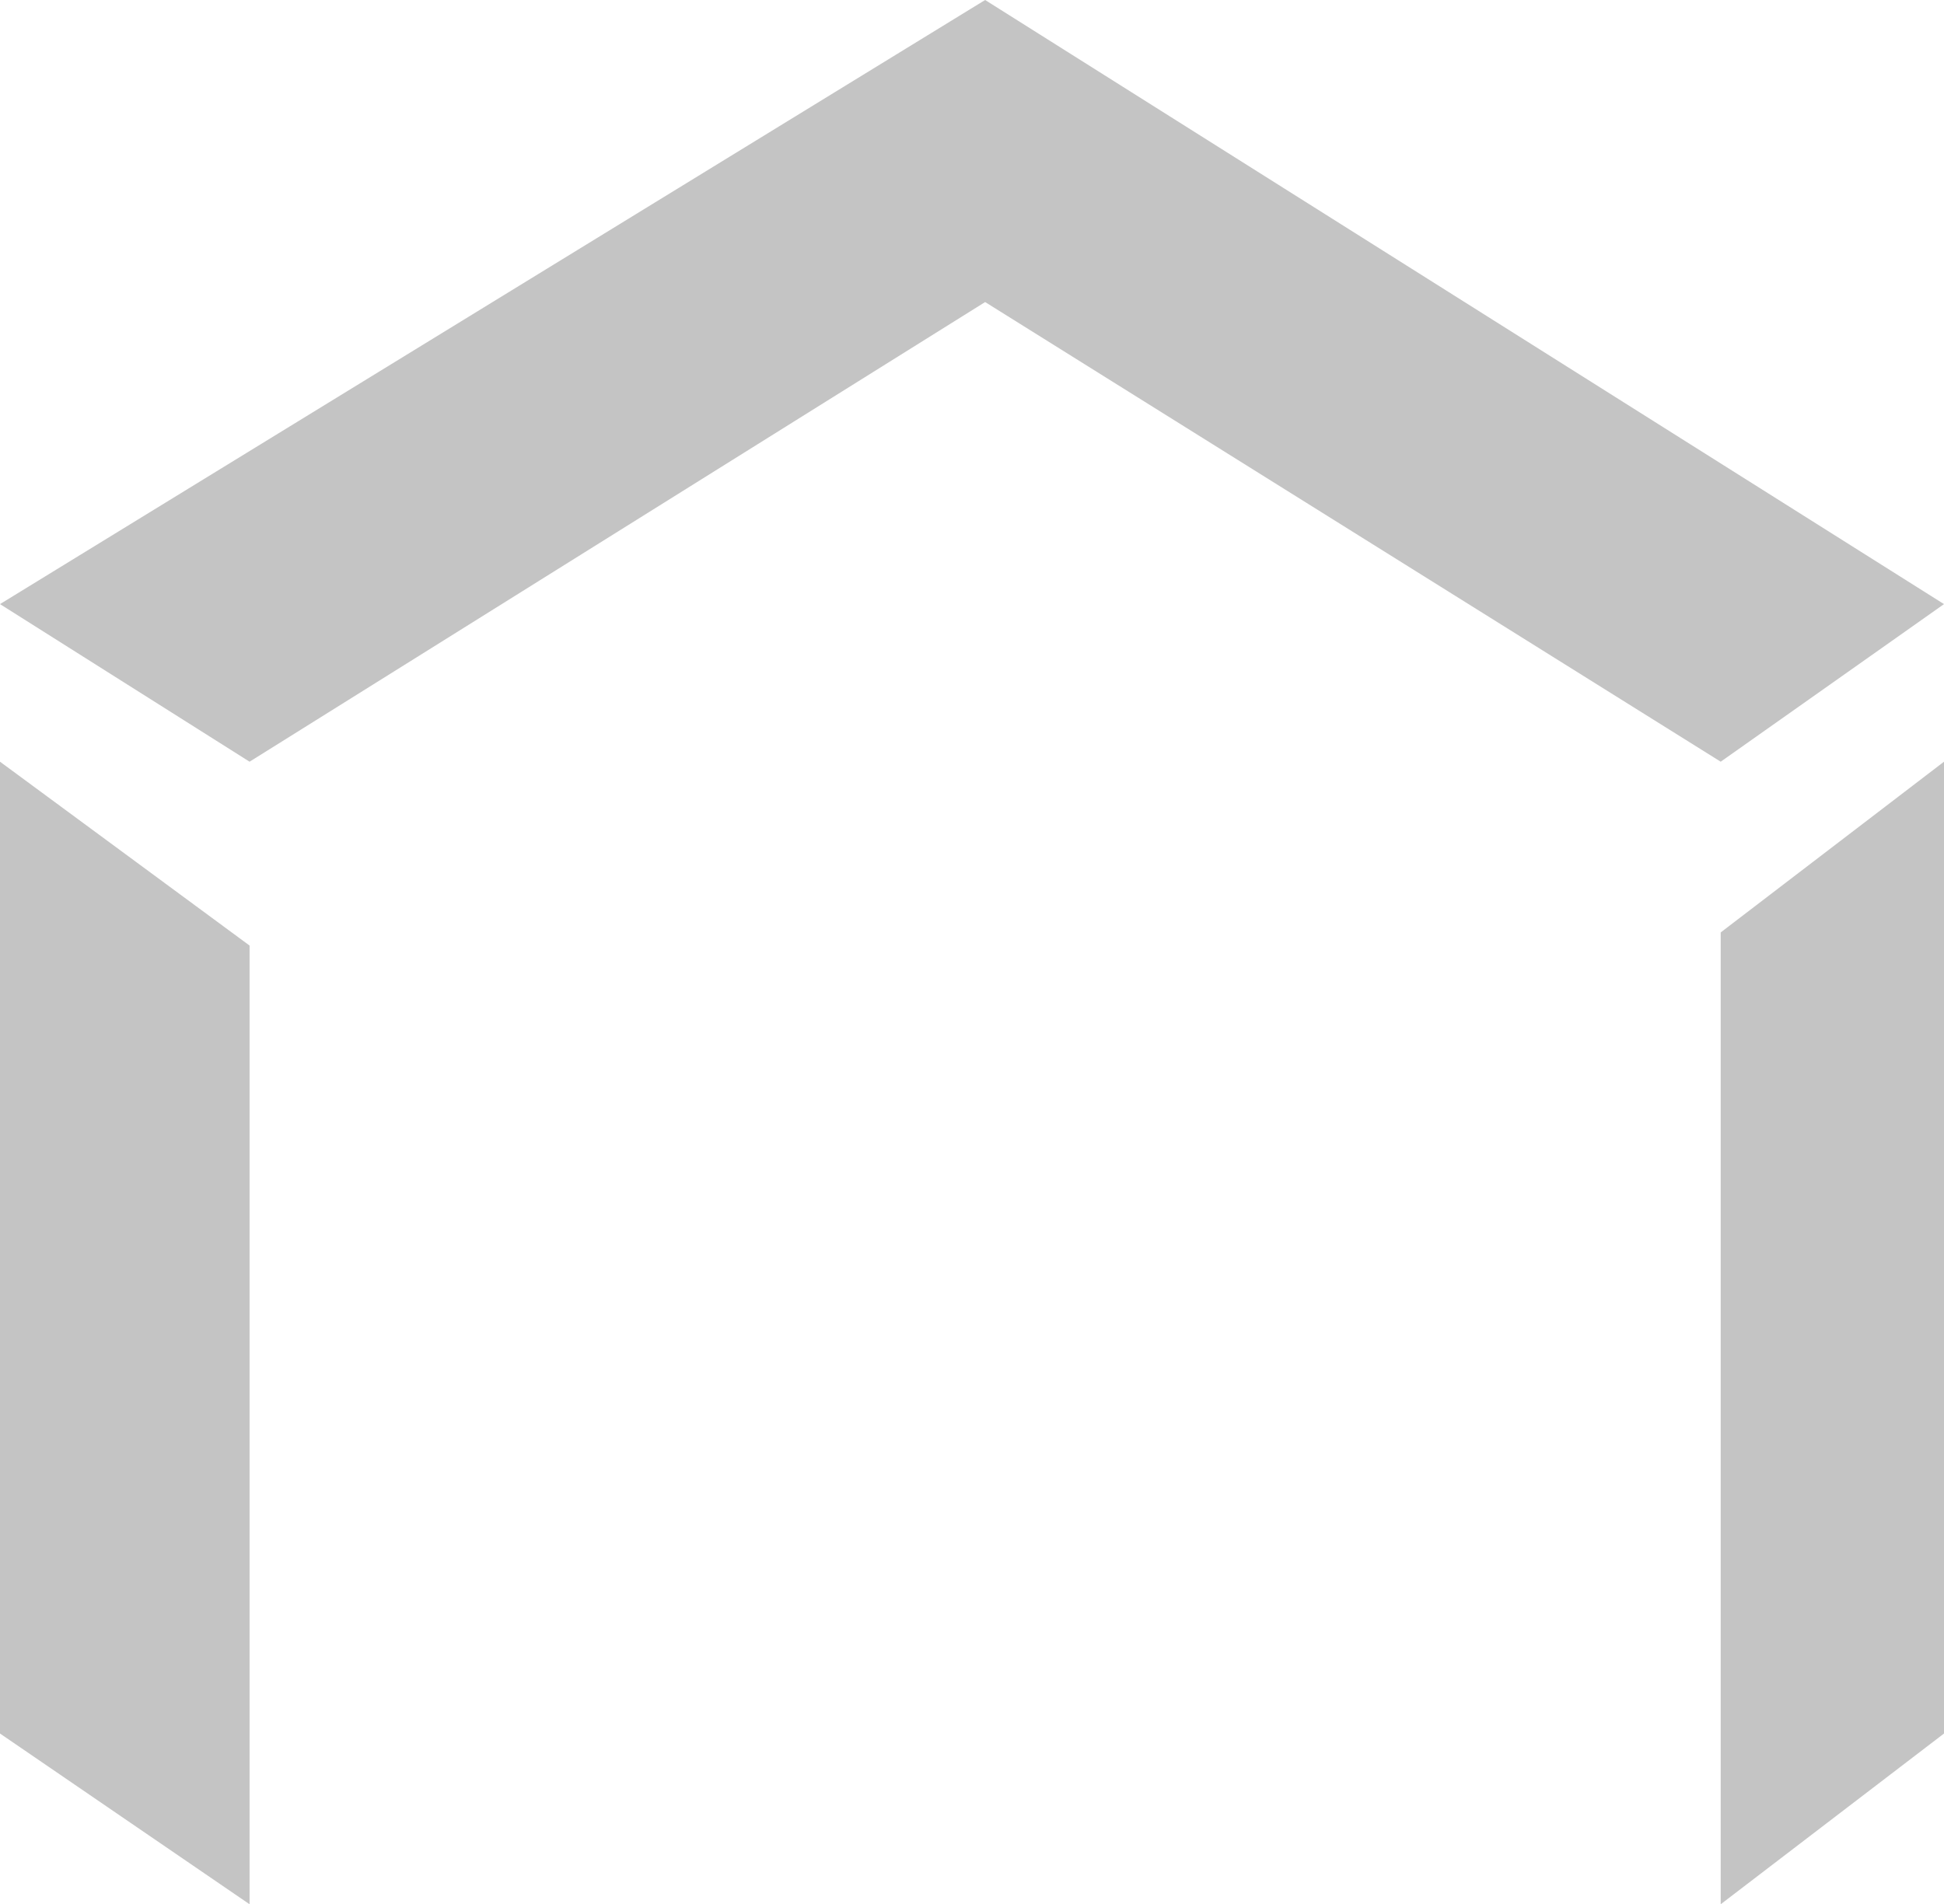 <svg width="74" height="72.5" viewBox="0 0 74 72.5" fill="none" xmlns="http://www.w3.org/2000/svg" xmlns:xlink="http://www.w3.org/1999/xlink">
	<desc>
			Created with Pixso.
	</desc>
	<defs/>
	<path id="Vector 8" d="M9.5 29L37.5 11.5L65.5 29L74 23L37.5 0L0 23L9.5 29ZM0 29L9.5 36L9.5 72.5L0 66L0 29ZM65.5 72.5L74 66L74 29L65.5 35.5L65.5 72.5Z" fill="#C4C4C4" fill-opacity="1" fill-rule="evenodd"/>
</svg>
